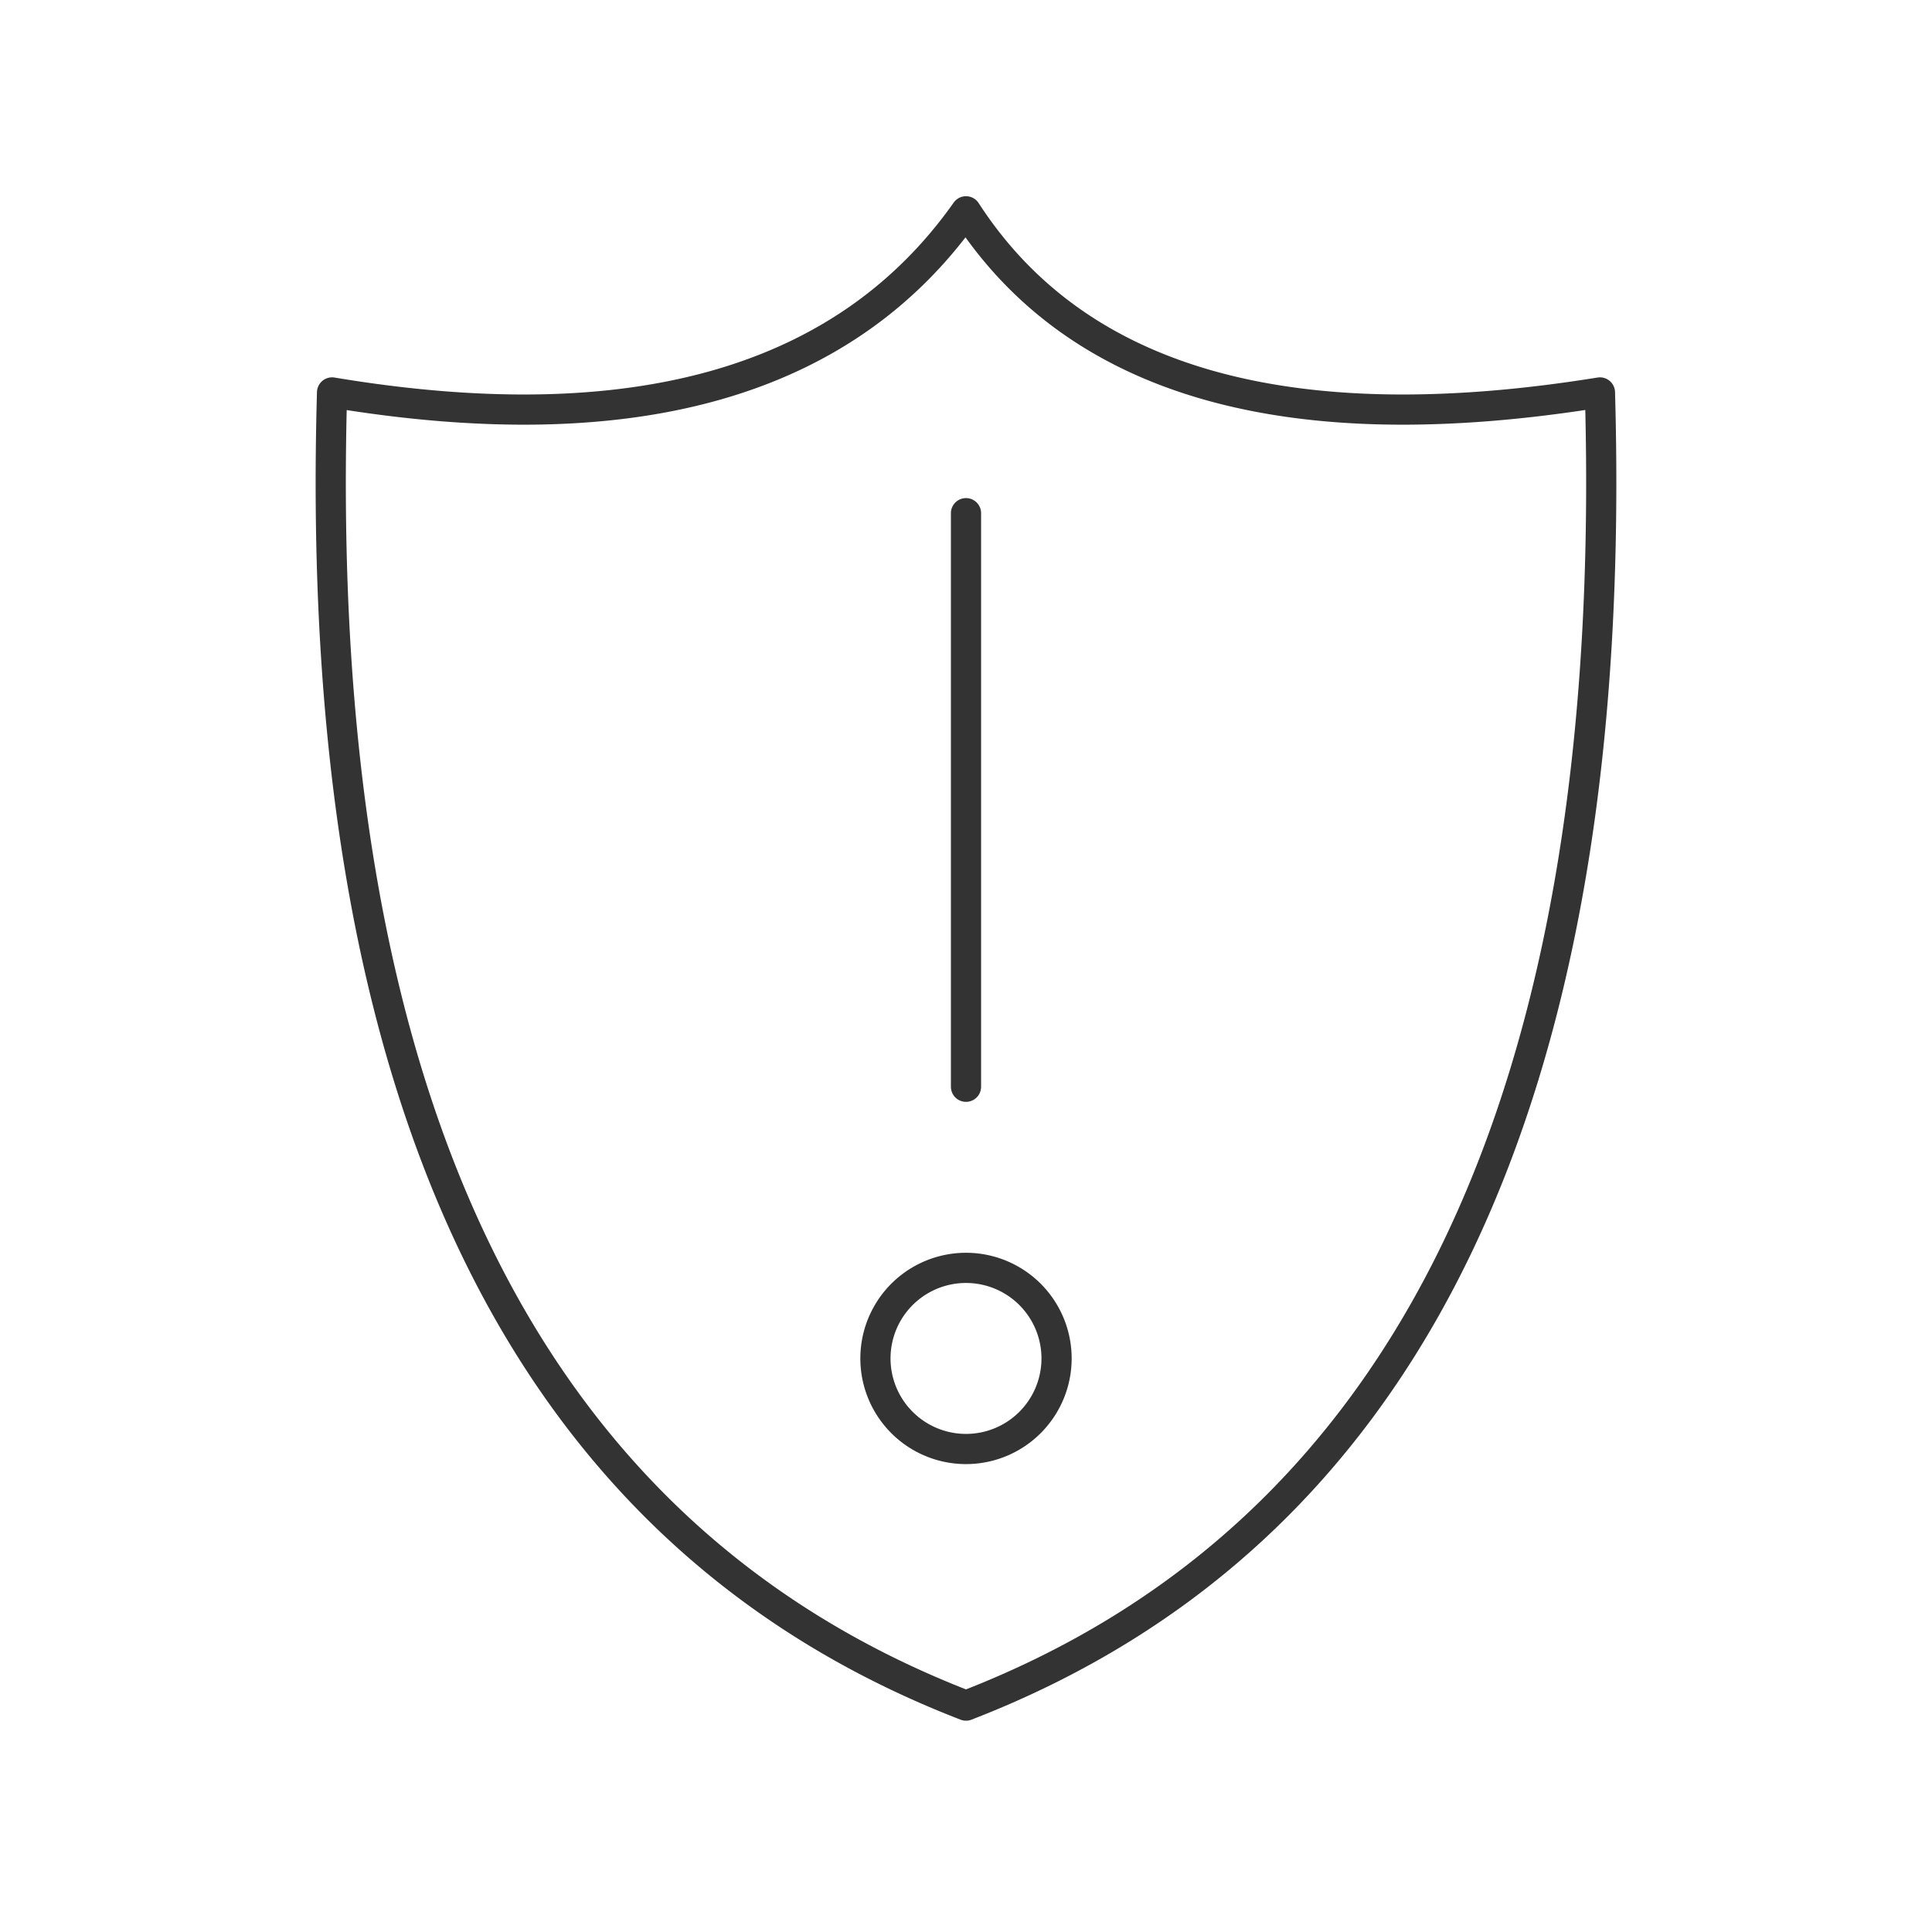 <svg xmlns="http://www.w3.org/2000/svg" viewBox="0 0 128 128" stroke="#333" stroke-linecap="round" stroke-width="2" stroke-linejoin="round" fill="none"><path d="M58 90a1 1 0 0012 0A1 1 0 0058 90m6-76q11 17 42 12 2 70-42 87Q20 96 22 26q30 5 42-12Zm0 20V72"/></svg>
